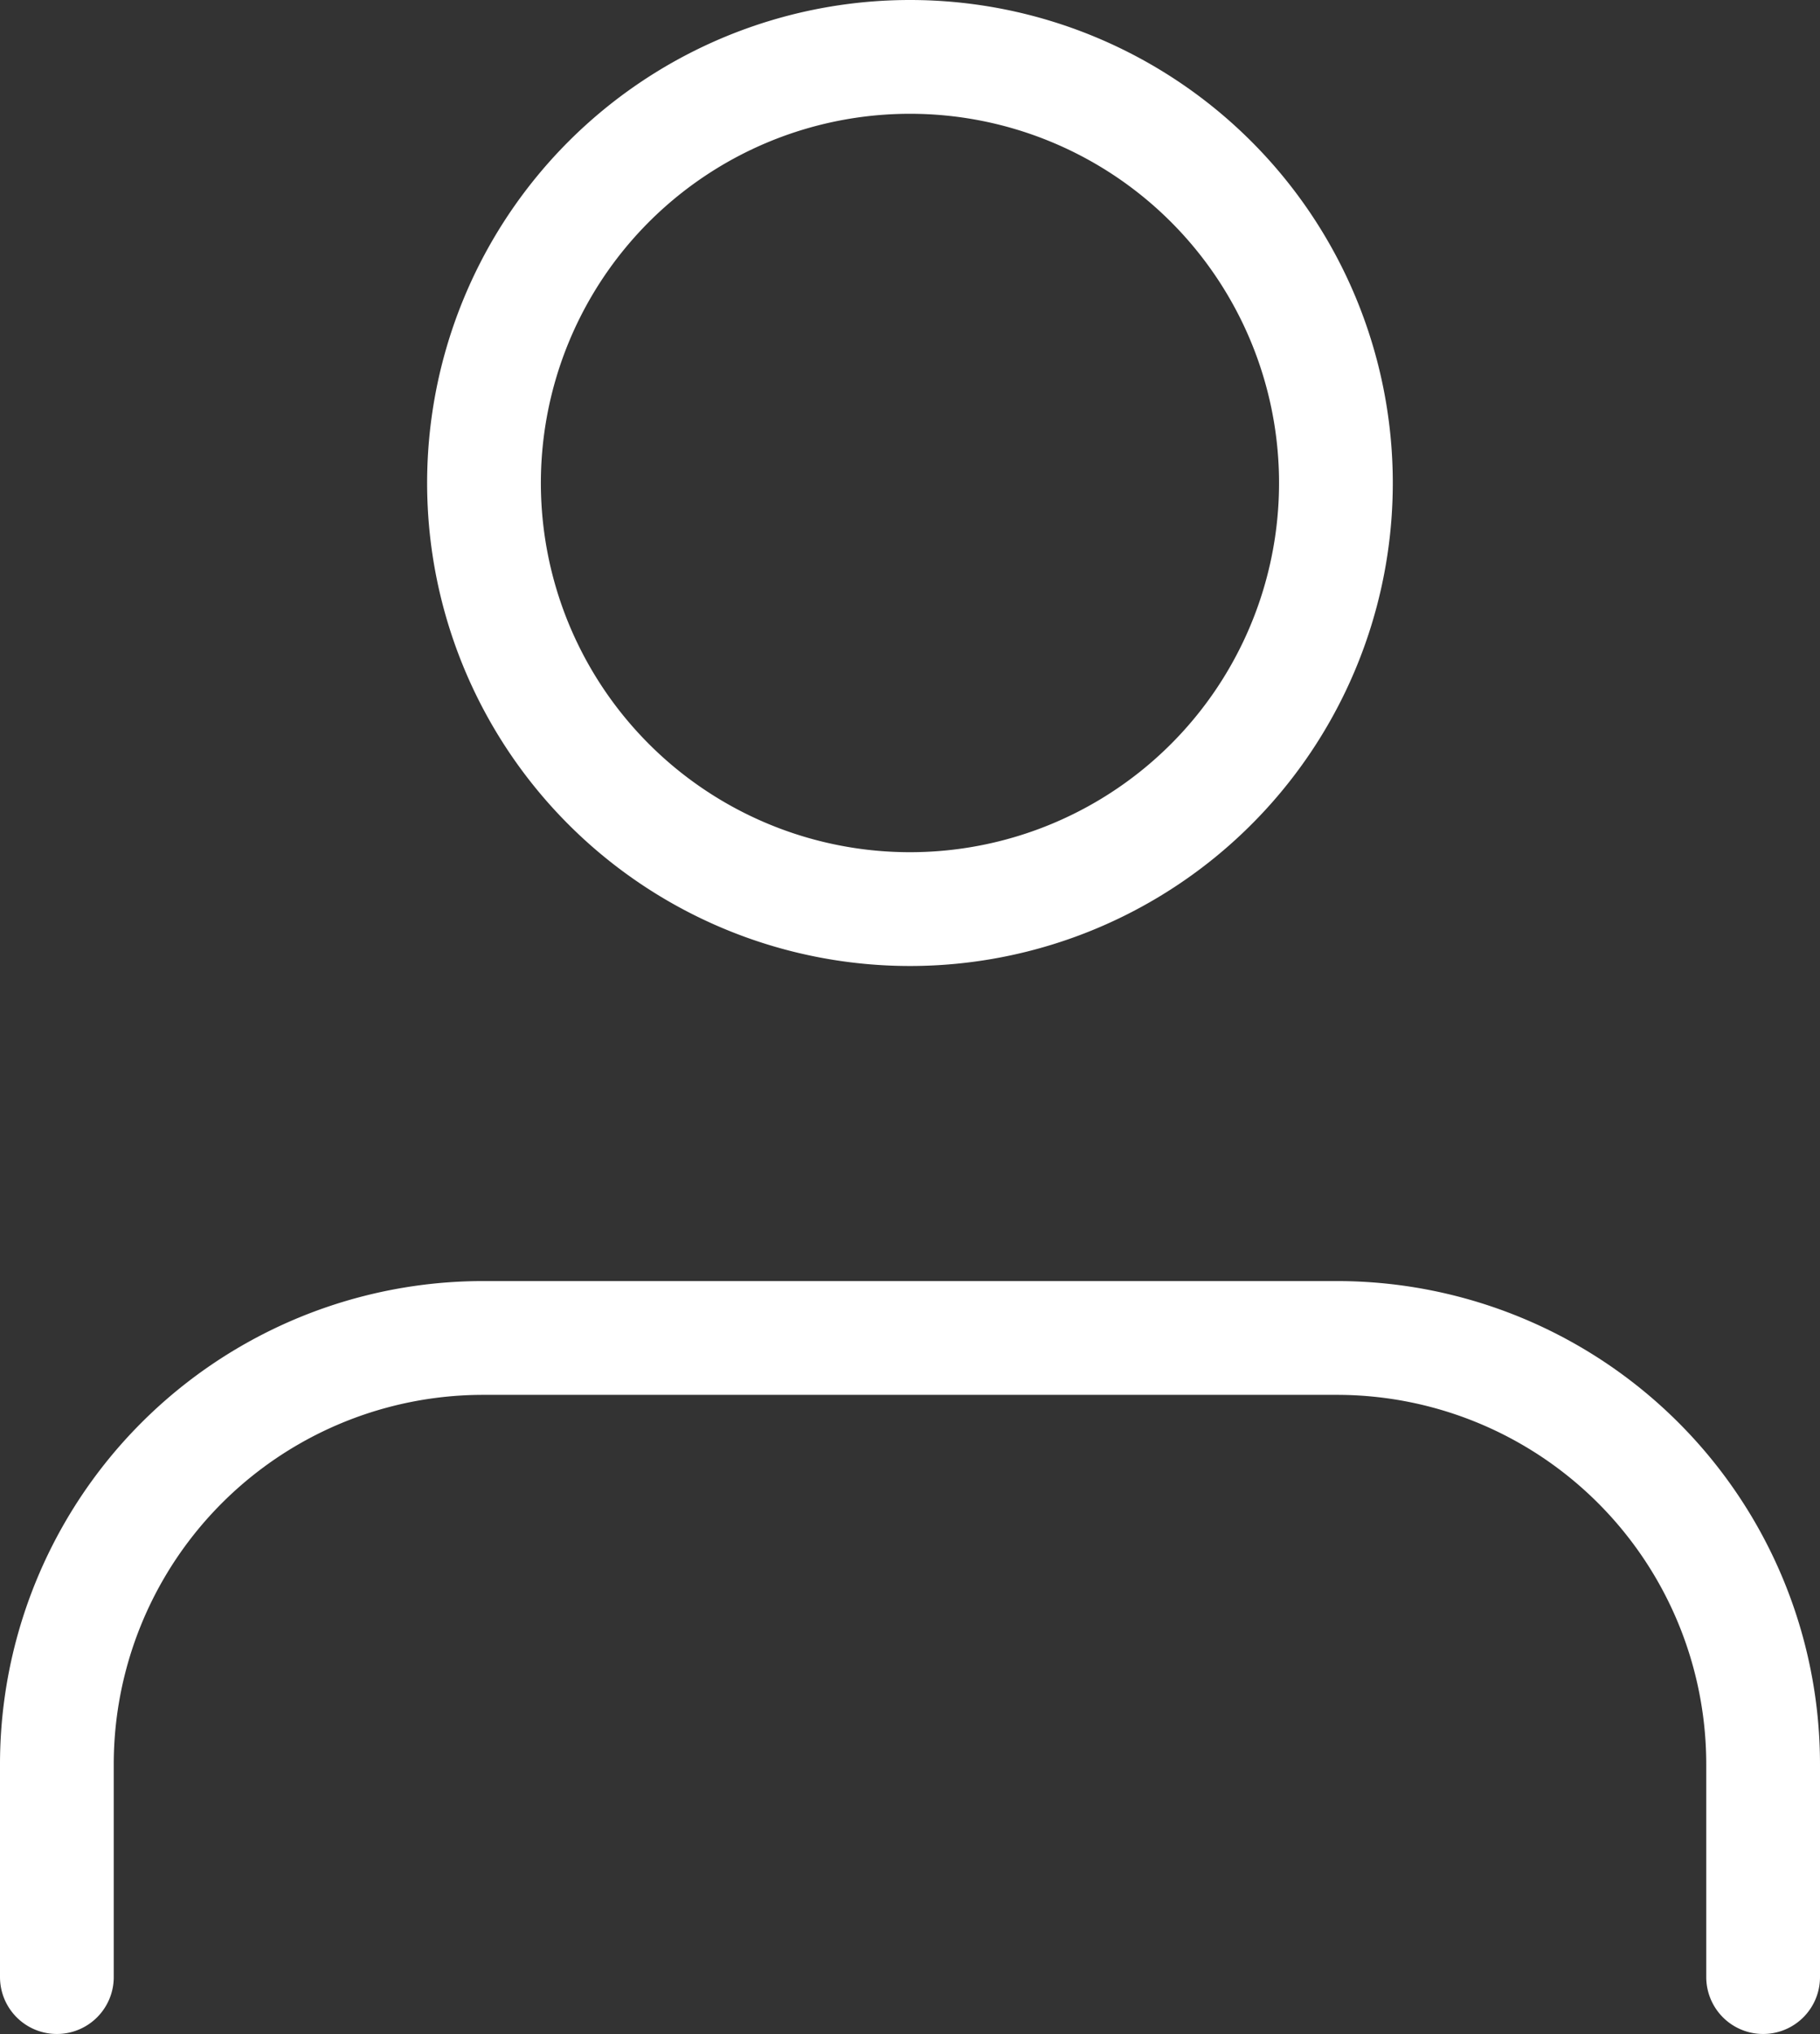 <svg xmlns="http://www.w3.org/2000/svg" width="48" height="53.625" viewBox="0 0 48 53.625">
  <rect x="0" y="0" width="48" height="53.625" fill="#333333" stroke="none"/>
  <g id="Icon_feather-user" data-name="Icon feather-user" transform="translate(-4.5 -3)">
    <path id="Path_4" data-name="Path 4" d="M51,39.35V33.734A11.242,11.242,0,0,0,39.75,22.5H17.25A11.242,11.242,0,0,0,6,33.734V39.35" transform="translate(0 15.775)" fill="none" stroke="#fff" stroke-linecap="round" stroke-linejoin="round" stroke-width="3"/>
    <path id="Path_5" data-name="Path 5" d="M34.467,15.734A11.234,11.234,0,1,1,23.234,4.5,11.234,11.234,0,0,1,34.467,15.734Z" transform="translate(5.266)" fill="none" stroke="#fff" stroke-linecap="round" stroke-linejoin="round" stroke-width="3"/>
  </g>
</svg>
